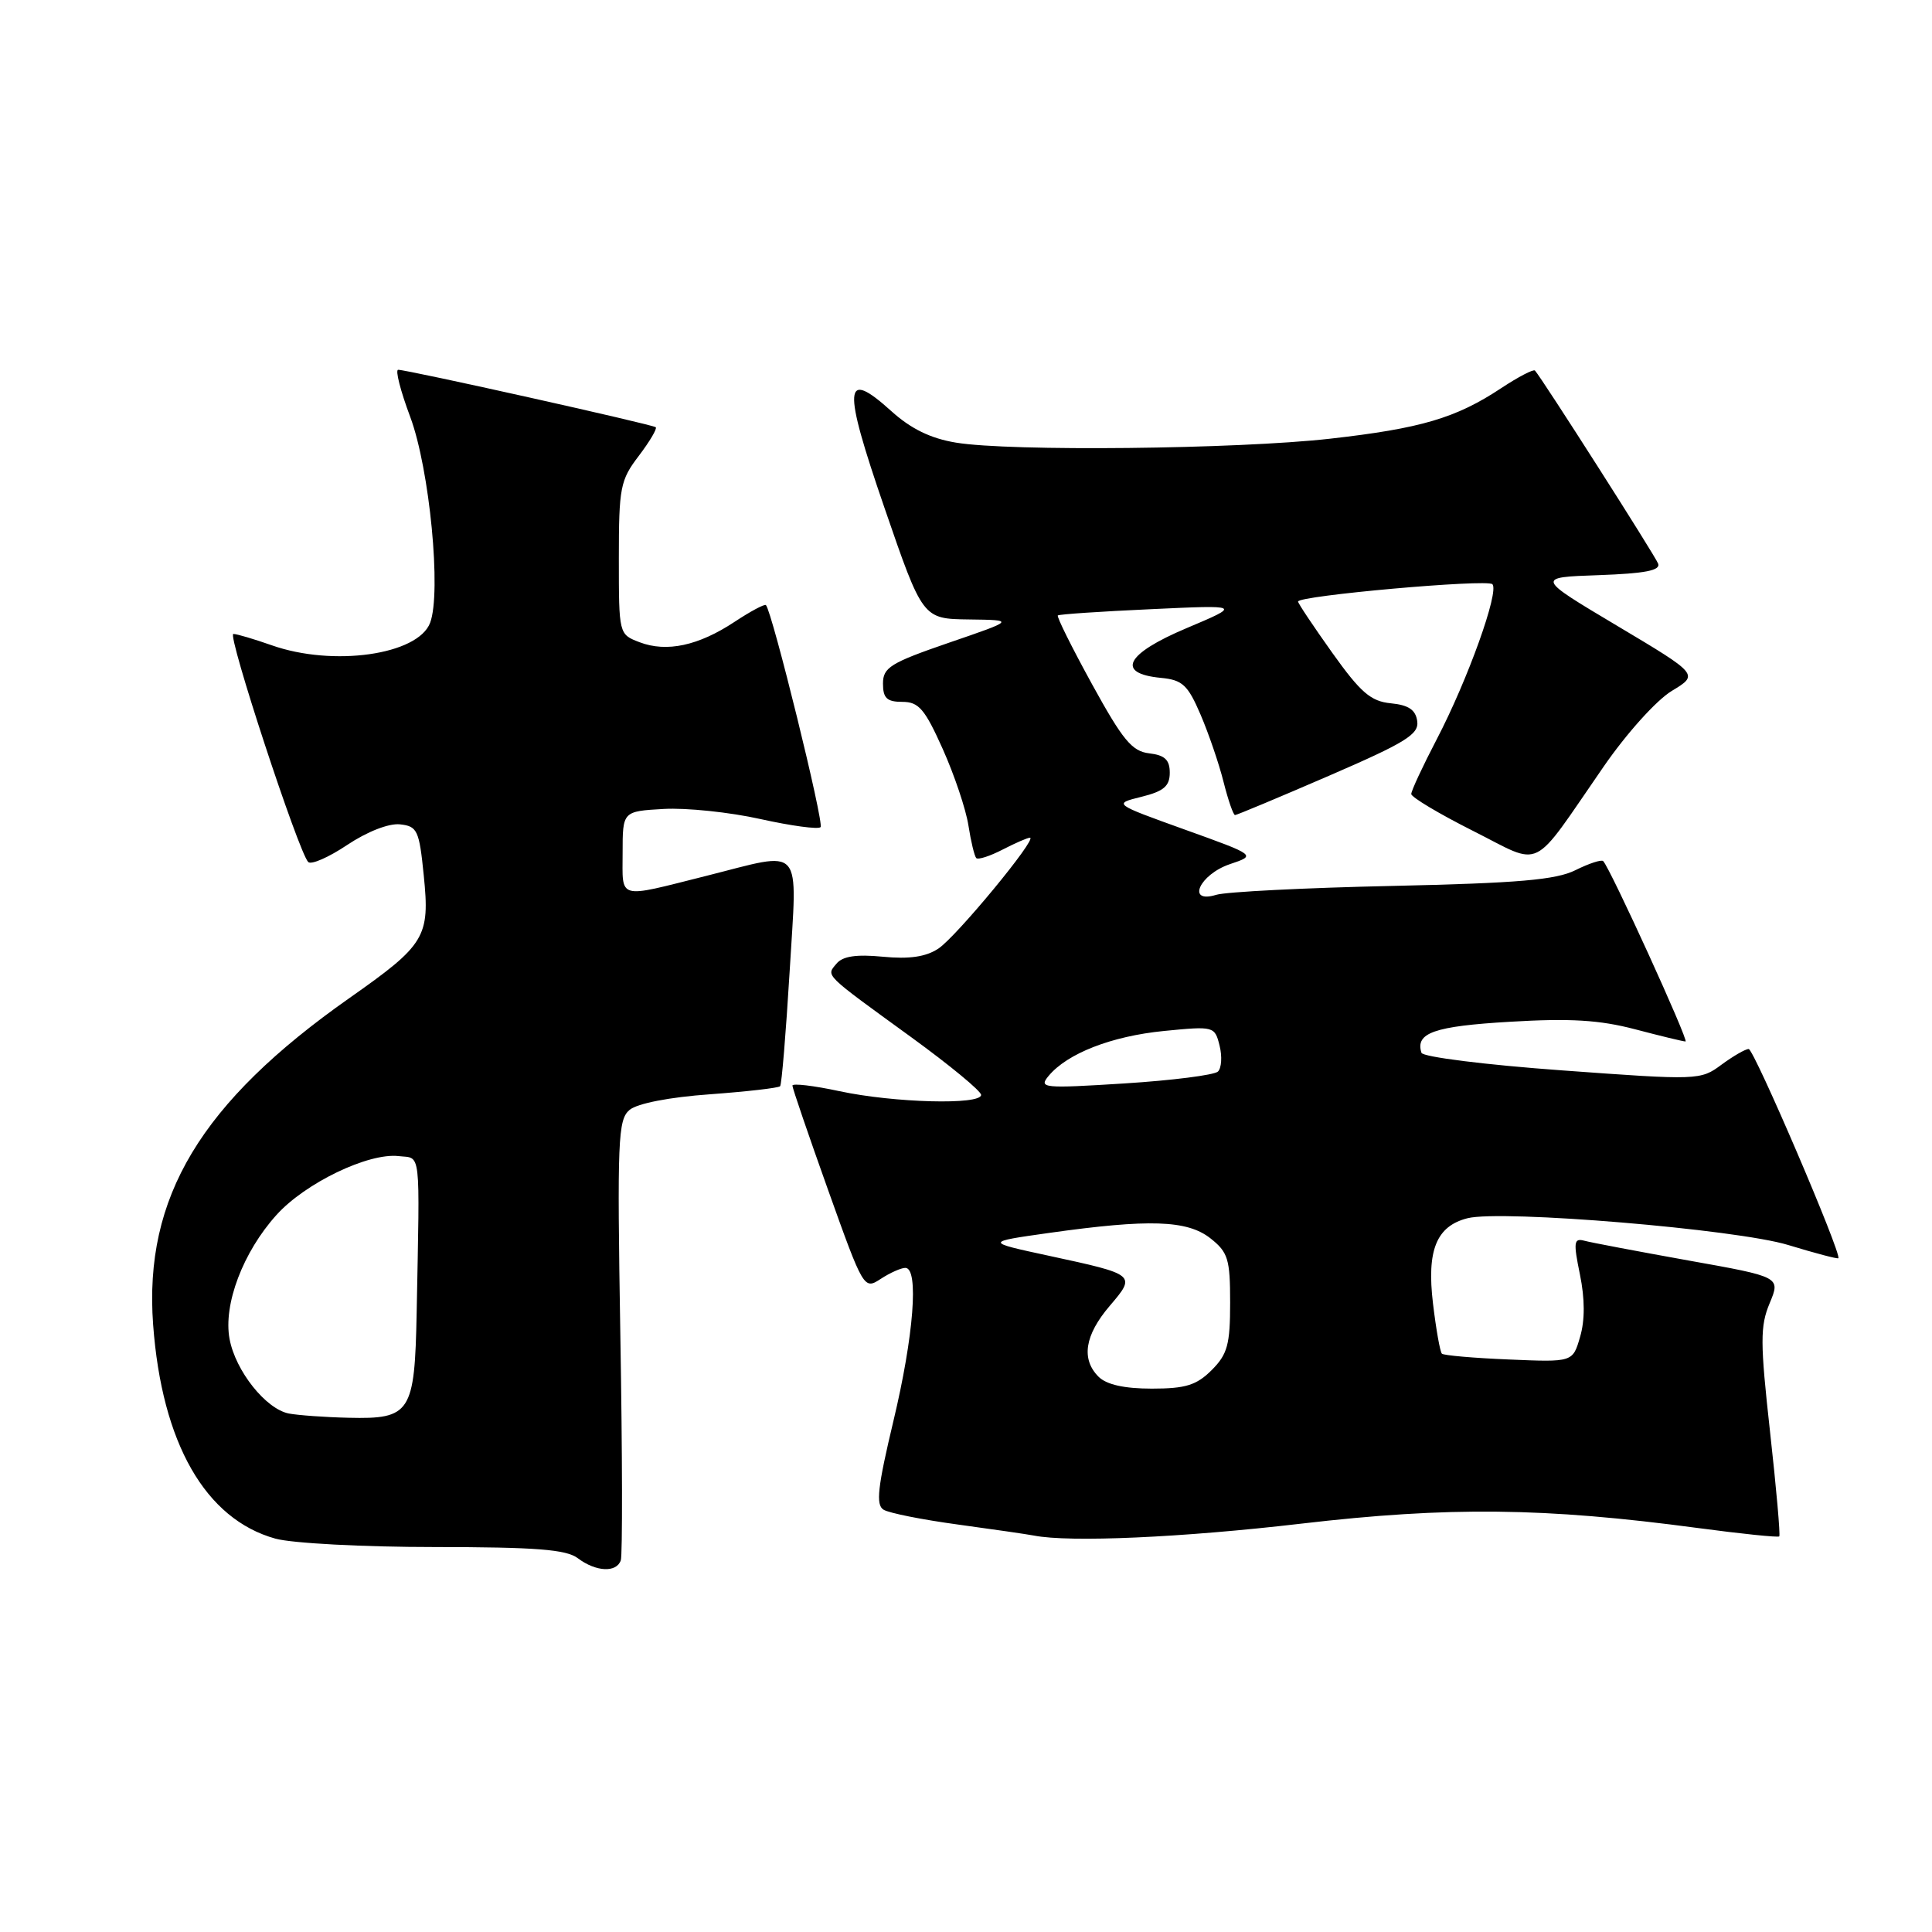 <?xml version="1.0" encoding="UTF-8" standalone="no"?>
<!DOCTYPE svg PUBLIC "-//W3C//DTD SVG 1.1//EN" "http://www.w3.org/Graphics/SVG/1.1/DTD/svg11.dtd" >
<svg xmlns="http://www.w3.org/2000/svg" xmlns:xlink="http://www.w3.org/1999/xlink" version="1.1" viewBox="0 0 256 256">
 <g >
 <path fill="currentColor"
d=" M 82.26 206.75 C 82.49 206.06 82.47 192.67 82.20 176.99 C 81.77 150.97 81.88 148.35 83.43 147.06 C 84.46 146.21 88.71 145.38 94.06 145.00 C 98.97 144.64 103.15 144.16 103.37 143.93 C 103.58 143.69 104.14 136.86 104.63 128.75 C 105.64 111.60 106.67 112.77 93.50 116.08 C 81.66 119.05 82.50 119.28 82.50 113.00 C 82.50 107.50 82.50 107.50 87.94 107.19 C 90.93 107.02 96.70 107.62 100.77 108.53 C 104.83 109.43 108.42 109.92 108.73 109.60 C 109.23 109.11 102.32 81.05 101.49 80.18 C 101.32 80.00 99.45 81.00 97.33 82.40 C 92.55 85.56 88.34 86.47 84.75 85.10 C 82.00 84.05 82.00 84.05 82.00 73.96 C 82.00 64.59 82.19 63.62 84.64 60.41 C 86.09 58.50 87.10 56.79 86.89 56.61 C 86.46 56.24 53.96 48.99 52.76 49.00 C 52.35 49.00 53.07 51.81 54.36 55.25 C 56.93 62.14 58.51 78.52 56.99 82.53 C 55.37 86.78 44.13 88.37 36.00 85.50 C 33.66 84.68 31.38 84.00 30.92 84.00 C 30.07 84.00 39.56 112.92 40.84 114.22 C 41.23 114.62 43.56 113.60 46.02 111.95 C 48.66 110.19 51.53 109.07 53.00 109.23 C 55.30 109.48 55.55 110.01 56.15 116.00 C 56.98 124.17 56.37 125.17 46.31 132.24 C 26.59 146.10 19.05 158.65 20.29 175.52 C 21.45 191.23 27.21 201.30 36.50 203.88 C 38.71 204.49 48.15 204.99 57.56 204.99 C 71.00 205.00 75.03 205.31 76.56 206.47 C 78.96 208.28 81.69 208.42 82.26 206.75 Z  M 172.43 201.89 C 191.98 199.61 204.65 199.75 224.98 202.47 C 230.75 203.24 235.60 203.74 235.76 203.58 C 235.92 203.42 235.37 197.18 234.54 189.72 C 233.22 177.83 233.22 175.72 234.49 172.68 C 235.94 169.20 235.94 169.20 223.72 167.02 C 217.00 165.81 210.79 164.64 209.92 164.40 C 208.54 164.03 208.47 164.60 209.35 168.88 C 210.01 172.10 210.02 174.94 209.37 177.14 C 208.40 180.50 208.40 180.50 199.95 180.14 C 195.30 179.95 191.30 179.60 191.06 179.37 C 190.82 179.15 190.29 176.16 189.88 172.73 C 189.03 165.66 190.33 162.46 194.46 161.42 C 198.99 160.28 230.10 162.88 236.95 164.97 C 240.49 166.05 243.48 166.84 243.59 166.72 C 244.07 166.18 232.42 139.01 231.71 139.00 C 231.27 139.00 229.65 139.94 228.10 141.08 C 225.33 143.14 225.01 143.15 206.97 141.83 C 196.86 141.10 188.52 140.05 188.35 139.50 C 187.51 136.86 190.02 135.98 200.06 135.39 C 208.06 134.91 211.94 135.15 216.64 136.38 C 220.02 137.27 223.03 138.00 223.34 138.00 C 223.84 138.00 213.36 115.03 212.43 114.10 C 212.20 113.87 210.55 114.41 208.76 115.30 C 206.17 116.59 201.18 117.02 184.50 117.39 C 172.95 117.64 162.44 118.17 161.15 118.57 C 157.16 119.79 158.93 115.87 162.98 114.50 C 166.47 113.33 166.47 113.33 156.98 109.92 C 147.50 106.51 147.50 106.51 151.25 105.58 C 154.20 104.85 155.00 104.17 155.00 102.39 C 155.00 100.68 154.34 100.06 152.27 99.82 C 149.99 99.55 148.77 98.07 144.70 90.66 C 142.03 85.80 139.99 81.70 140.17 81.55 C 140.35 81.39 145.90 81.02 152.50 80.72 C 164.50 80.16 164.50 80.16 157.21 83.24 C 149.15 86.64 147.81 89.24 153.82 89.82 C 156.68 90.09 157.39 90.75 159.08 94.69 C 160.15 97.19 161.53 101.21 162.13 103.62 C 162.74 106.03 163.42 108.00 163.65 108.00 C 163.88 108.00 169.47 105.66 176.08 102.80 C 186.29 98.38 188.04 97.30 187.79 95.55 C 187.58 94.05 186.64 93.42 184.29 93.19 C 181.64 92.93 180.30 91.78 176.54 86.51 C 174.05 83.01 172.00 79.95 172.00 79.71 C 172.00 78.93 197.03 76.70 197.75 77.41 C 198.69 78.36 194.49 90.07 190.37 97.97 C 188.52 101.52 187.00 104.78 187.00 105.21 C 187.00 105.63 190.68 107.83 195.17 110.09 C 204.60 114.82 202.68 115.76 212.47 101.61 C 215.53 97.17 219.50 92.77 221.52 91.55 C 225.11 89.38 225.11 89.38 214.31 82.94 C 203.50 76.50 203.50 76.50 211.84 76.21 C 217.97 75.99 220.06 75.59 219.71 74.68 C 219.30 73.61 204.35 50.17 203.39 49.10 C 203.20 48.89 201.19 49.93 198.92 51.43 C 192.93 55.40 188.28 56.77 176.24 58.13 C 163.90 59.52 133.81 59.84 126.67 58.65 C 123.32 58.10 120.70 56.82 118.12 54.49 C 111.78 48.76 111.61 51.06 117.19 67.27 C 122.26 82.00 122.26 82.00 128.38 82.08 C 134.50 82.16 134.50 82.16 125.75 85.16 C 117.99 87.83 117.00 88.44 117.00 90.58 C 117.00 92.51 117.52 93.00 119.56 93.00 C 121.74 93.00 122.54 93.94 124.92 99.25 C 126.46 102.69 127.99 107.24 128.32 109.37 C 128.65 111.50 129.12 113.45 129.36 113.70 C 129.61 113.95 131.18 113.44 132.86 112.57 C 134.53 111.71 136.16 111.00 136.47 111.00 C 137.55 111.00 126.69 124.16 124.33 125.70 C 122.68 126.79 120.47 127.11 116.98 126.77 C 113.46 126.43 111.66 126.70 110.84 127.69 C 109.46 129.35 109.03 128.93 120.75 137.44 C 125.84 141.14 130.00 144.57 130.00 145.08 C 130.00 146.44 118.45 146.13 111.25 144.59 C 107.81 143.85 105.00 143.52 105.00 143.85 C 105.00 144.18 107.13 150.41 109.73 157.69 C 114.42 170.81 114.48 170.91 116.70 169.46 C 117.92 168.66 119.40 168.00 119.96 168.00 C 121.78 168.00 121.08 177.02 118.38 188.30 C 116.29 197.06 116.03 199.40 117.07 200.04 C 117.79 200.49 122.23 201.37 126.94 202.01 C 131.65 202.65 136.18 203.31 137.00 203.47 C 141.71 204.40 156.61 203.74 172.43 201.89 Z  M 38.28 187.30 C 35.23 186.71 31.21 181.66 30.42 177.43 C 29.56 172.86 32.20 165.89 36.65 160.97 C 40.46 156.75 48.82 152.73 52.82 153.19 C 55.83 153.54 55.63 151.83 55.21 173.93 C 54.95 187.22 54.41 188.06 46.18 187.86 C 43.06 187.79 39.50 187.53 38.28 187.30 Z  M 145.57 182.43 C 143.23 180.09 143.73 176.92 147.04 173.04 C 150.57 168.91 150.53 168.89 139.00 166.40 C 130.50 164.57 130.50 164.57 139.00 163.37 C 152.29 161.50 157.30 161.67 160.37 164.07 C 162.73 165.93 163.00 166.82 163.00 172.62 C 163.00 178.16 162.65 179.45 160.55 181.55 C 158.54 183.55 157.10 184.00 152.62 184.00 C 148.97 184.00 146.62 183.47 145.57 182.43 Z  M 138.94 142.57 C 141.42 139.58 147.28 137.30 154.22 136.61 C 160.86 135.96 160.96 135.98 161.60 138.55 C 161.96 139.98 161.86 141.53 161.38 141.99 C 160.89 142.45 155.33 143.16 149.01 143.56 C 138.21 144.24 137.60 144.18 138.94 142.57 Z "/>
</g>
</svg>
